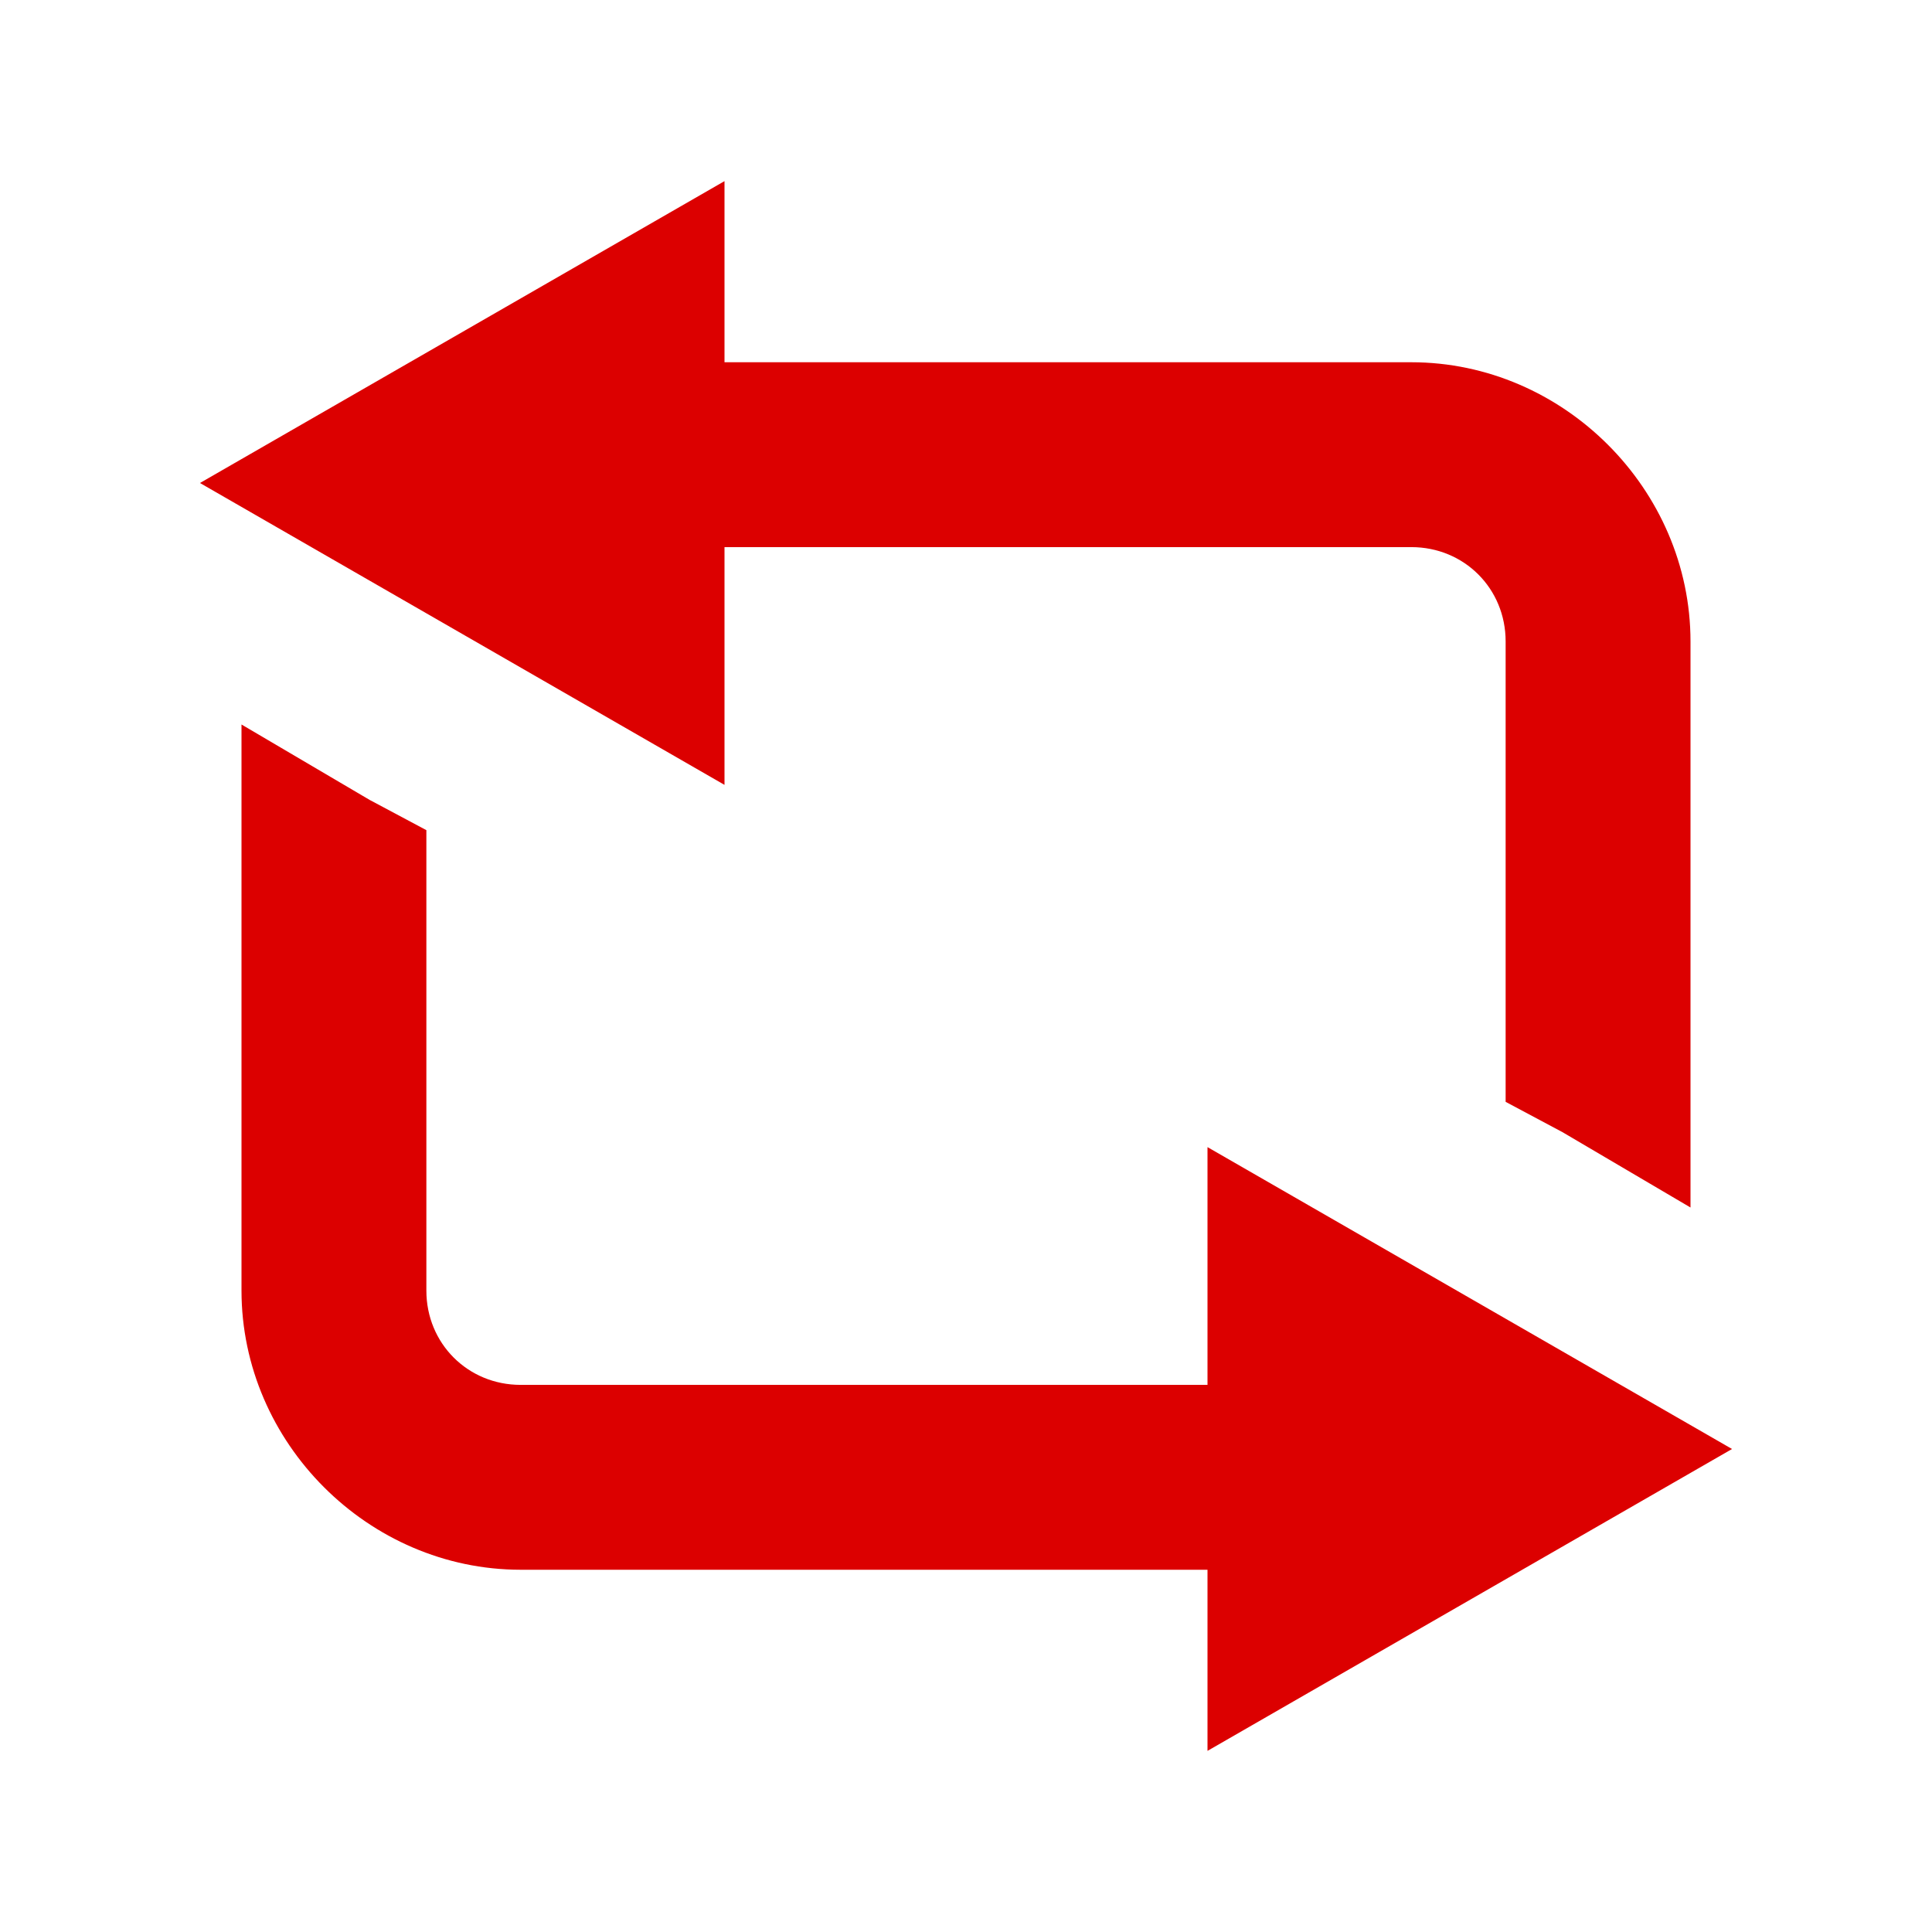 <svg xmlns="http://www.w3.org/2000/svg" width="16" height="16"><g font-weight="400" color="#000" fill="#dc0000" font-family="Sans"><path style="text-indent:0;text-align:start;line-height:normal;text-transform:none;block-progression:tb;marker:none;-inkscape-font-specification:Sans" d="M6 1.5L1.656 4 6 6.5V4.531h5.688c.438 0 .781.343.781.781V9.125l.469.25L14 10V5.312C14 4.052 12.948 3 11.688 3H6zM10 14.5l4.344-2.5L10 9.5v1.969H4.312c-.438 0-.781-.343-.781-.781V6.875l-.469-.25L2 6v4.688c0 1.261 1.052 2.312 2.312 2.312H10z" overflow="visible"/></g></svg>